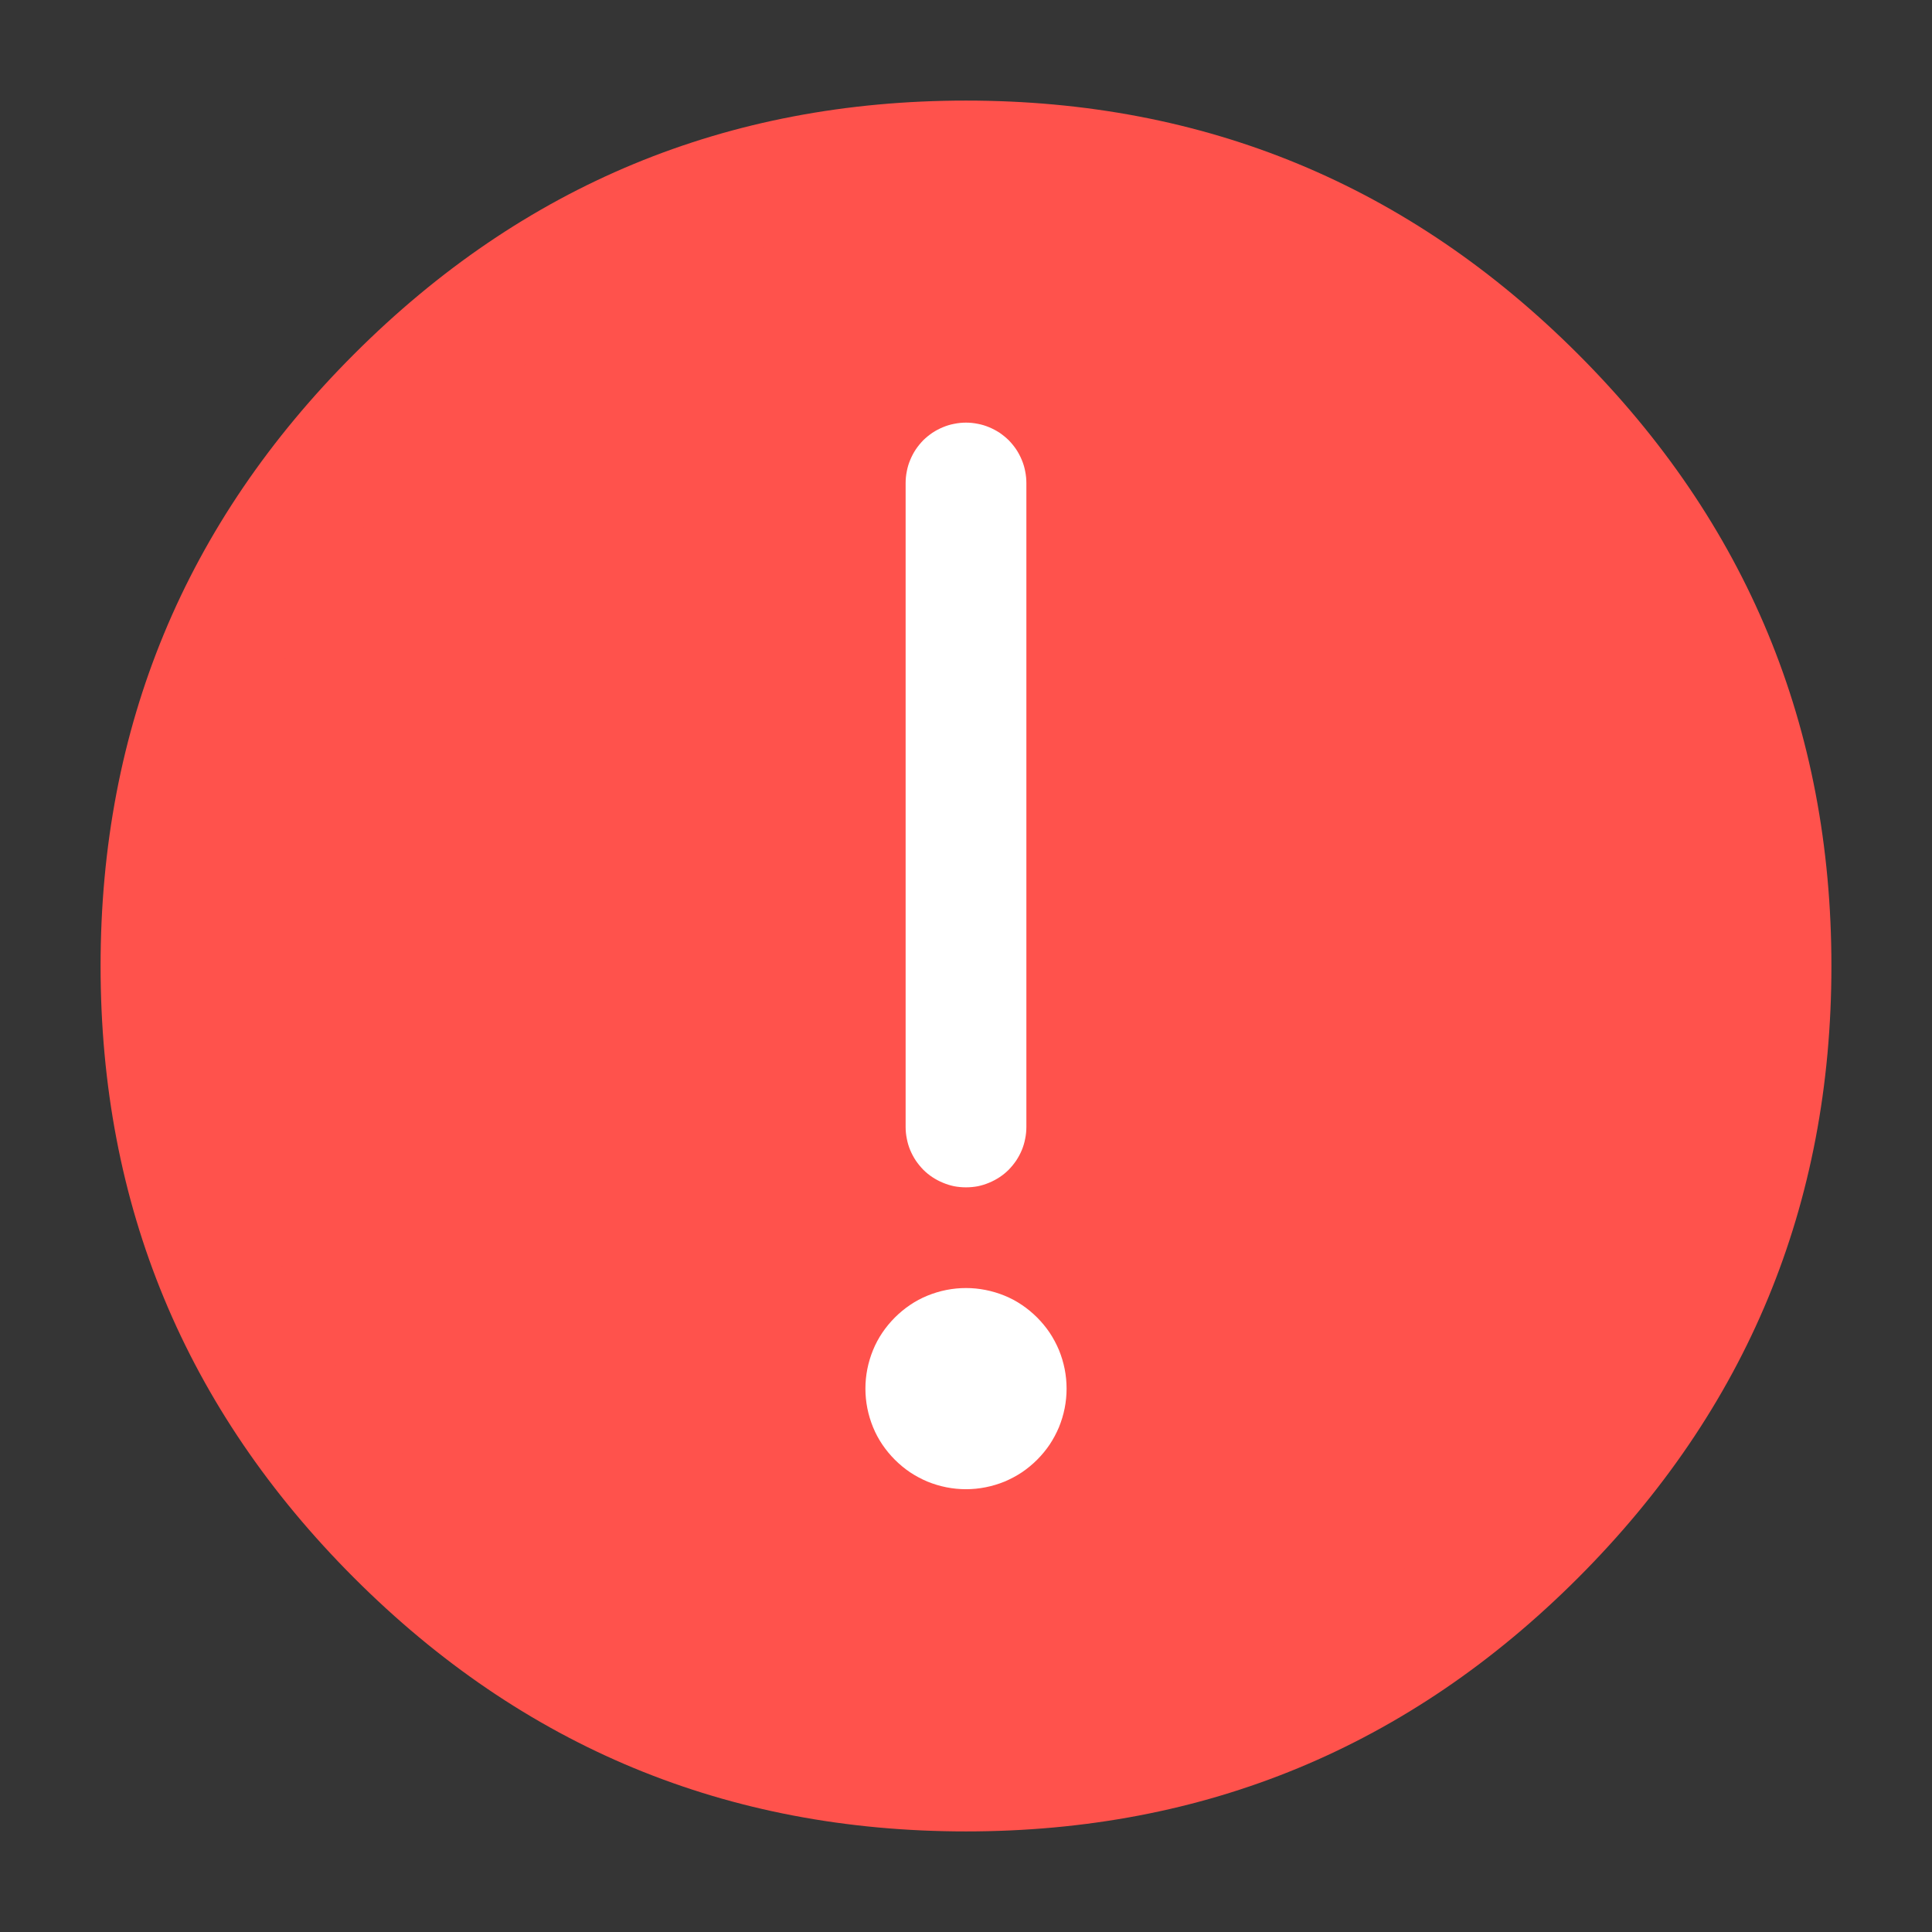 <svg xmlns="http://www.w3.org/2000/svg" xmlns:xlink="http://www.w3.org/1999/xlink" fill="none" version="1.1" width="16" height="16" viewBox="0 0 16 16"><rect x="0" y="0" width="16" height="16" fill="#333333" stroke="none"/><defs><clipPath id="master_svg0_21_3951"><rect x="0" y="0" width="16" height="16" rx="0"/></clipPath></defs><g clip-path="url(#master_svg0_21_3951)"><g><rect x="0" y="0" width="16" height="16" rx="0" fill="#FFFFFF" fill-opacity="0.01"/></g><g><path d="M8,14.667C9.841,14.667,11.508,13.92,12.714,12.714C13.921,11.508,14.667,9.841,14.667,8C14.667,6.159,13.921,4.492,12.714,3.286C11.508,2.079,9.841,1.333,8,1.333C6.159,1.333,4.493,2.079,3.286,3.286C2.08,4.492,1.333,6.159,1.333,8C1.333,9.841,2.08,11.508,3.286,12.714C4.493,13.92,6.159,14.667,8,14.667Z" fill="#FF524C" fill-opacity="1"/><path d="M0.833,8Q0.833,10.968,2.933,13.068Q5.032,15.167,8,15.167Q10.969,15.167,13.068,13.068Q15.167,10.968,15.167,8Q15.167,5.031,13.068,2.932Q10.969,0.833,8,0.833Q5.032,0.833,2.933,2.932Q0.833,5.031,0.833,8ZM8,14.167Q5.446,14.167,3.64,12.36Q1.833,10.554,1.833,8Q1.833,5.446,3.64,3.639Q5.446,1.833,8,1.833Q10.554,1.833,12.361,3.639Q14.167,5.446,14.167,8Q14.167,10.554,12.361,12.36Q10.554,14.167,8,14.167Z" fill-rule="evenodd" fill="#FF524C" fill-opacity="1"/></g><g><path d="M8.833,11.5Q8.833,11.582,8.817,11.663Q8.801,11.743,8.77,11.819Q8.738,11.895,8.693,11.963Q8.647,12.031,8.589,12.089Q8.531,12.147,8.463,12.193Q8.395,12.238,8.319,12.27Q8.243,12.301,8.162,12.317Q8.082,12.333,8,12.333Q7.918,12.333,7.837,12.317Q7.757,12.301,7.681,12.27Q7.605,12.238,7.537,12.193Q7.469,12.147,7.411,12.089Q7.353,12.031,7.307,11.963Q7.261,11.895,7.23,11.819Q7.199,11.743,7.183,11.663Q7.167,11.582,7.167,11.5Q7.167,11.418,7.183,11.337Q7.199,11.257,7.23,11.181Q7.261,11.105,7.307,11.037Q7.353,10.969,7.411,10.911Q7.469,10.853,7.537,10.807Q7.605,10.761,7.681,10.73Q7.757,10.699,7.837,10.683Q7.918,10.667,8,10.667Q8.082,10.667,8.162,10.683Q8.243,10.699,8.319,10.73Q8.395,10.761,8.463,10.807Q8.531,10.853,8.589,10.911Q8.647,10.969,8.693,11.037Q8.738,11.105,8.77,11.181Q8.801,11.257,8.817,11.337Q8.833,11.418,8.833,11.5Z" fill="#FFFFFF" fill-opacity="1"/></g><g><path d="M7.5,4L7.5,9.333Q7.5,9.383,7.51,9.431Q7.519,9.479,7.538,9.525Q7.557,9.57,7.584,9.611Q7.612,9.652,7.646,9.687Q7.681,9.722,7.722,9.749Q7.763,9.776,7.809,9.795Q7.854,9.814,7.902,9.824Q7.951,9.833,8,9.833Q8.049,9.833,8.098,9.824Q8.146,9.814,8.191,9.795Q8.237,9.776,8.278,9.749Q8.319,9.722,8.354,9.687Q8.388,9.652,8.416,9.611Q8.443,9.57,8.462,9.525Q8.481,9.479,8.49,9.431Q8.5,9.383,8.5,9.333L8.5,4Q8.5,3.951,8.49,3.902Q8.481,3.854,8.462,3.809Q8.443,3.763,8.416,3.722Q8.388,3.681,8.354,3.646Q8.319,3.612,8.278,3.584Q8.237,3.557,8.191,3.538Q8.146,3.519,8.098,3.51Q8.049,3.5,8,3.5Q7.951,3.5,7.902,3.51Q7.854,3.519,7.809,3.538Q7.763,3.557,7.722,3.584Q7.681,3.612,7.646,3.646Q7.612,3.681,7.584,3.722Q7.557,3.763,7.538,3.809Q7.519,3.854,7.51,3.902Q7.5,3.951,7.5,4Z" fill-rule="evenodd" fill="#FFFFFF" fill-opacity="1"/></g></g></svg>